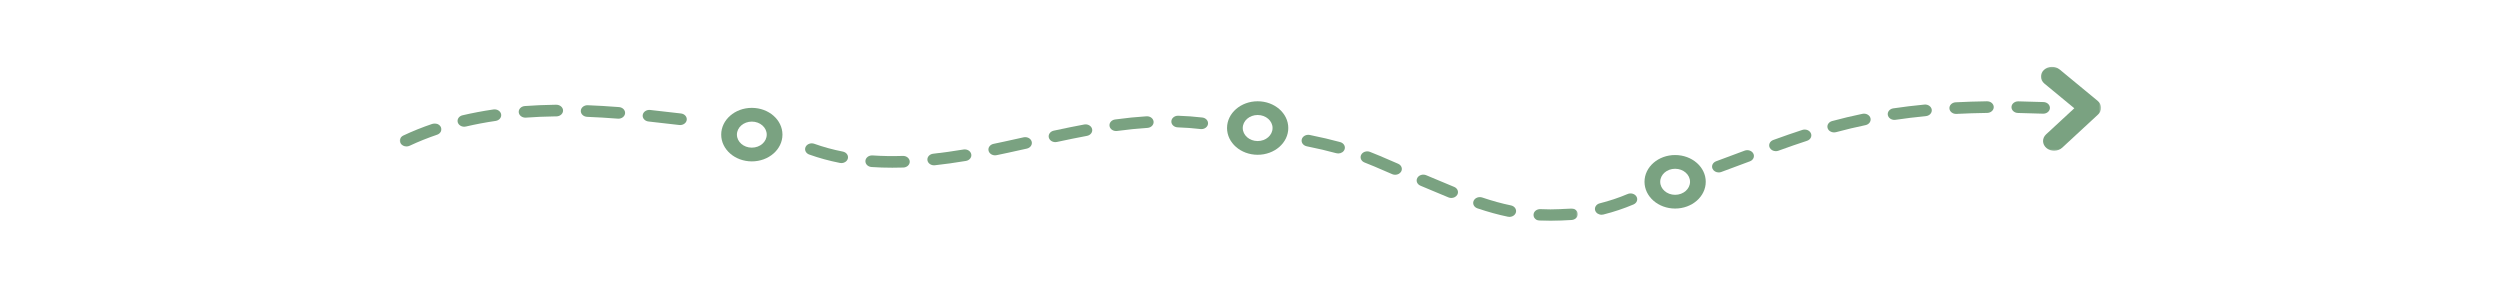 <svg width="1200" height="139" viewBox="0 0 1200 139" fill="none" xmlns="http://www.w3.org/2000/svg">
<g opacity="0.6">
<path d="M360.877 70.871C356.925 70.871 353.719 68.073 353.719 64.62C353.719 61.167 356.925 58.369 360.877 58.369C364.829 58.369 368.031 61.167 368.031 64.62C368.031 68.073 364.829 70.871 360.877 70.871ZM360.877 51.775C352.758 51.775 346.179 57.53 346.179 64.62C346.179 71.713 352.758 77.465 360.877 77.465C368.996 77.465 375.575 71.713 375.575 64.62C375.575 57.53 368.996 51.775 360.877 51.775Z" fill="#21642D"/>
<path d="M603.675 67.707C599.723 67.707 596.521 64.903 596.521 61.45C596.521 57.997 599.723 55.199 603.675 55.199C607.628 55.199 610.83 57.997 610.83 61.45C610.83 64.903 607.628 67.707 603.675 67.707ZM603.675 48.611C595.56 48.611 588.977 54.36 588.977 61.45C588.977 68.547 595.56 74.295 603.675 74.295C611.794 74.295 618.377 68.547 618.377 61.45C618.377 54.36 611.794 48.611 603.675 48.611Z" fill="#21642D"/>
<path d="M804.057 93.512C800.105 93.512 796.903 90.711 796.903 87.258C796.903 83.808 800.105 81.007 804.057 81.007C808.009 81.007 811.215 83.808 811.215 87.258C811.215 90.711 808.009 93.512 804.057 93.512ZM804.057 74.416C795.942 74.416 789.363 80.165 789.363 87.258C789.363 94.352 795.942 100.1 804.057 100.1C812.176 100.1 818.759 94.352 818.759 87.258C818.759 80.165 812.176 74.416 804.057 74.416Z" fill="#21642D"/>
<mask id="mask0_113_506" style="mask-type:luminance" maskUnits="userSpaceOnUse" x="979" y="32" width="30" height="41">
<path d="M979.278 32.087H1008.5V72.68H979.278V32.087Z" fill="white"/>
</mask>
<g mask="url(#mask0_113_506)">
<path d="M1006.86 48.395L988.638 33.359C986.498 31.597 983.132 31.68 981.112 33.546C979.089 35.413 979.184 38.357 981.323 40.125L995.672 51.965L982.117 64.499C980.101 66.365 980.195 69.313 982.335 71.074C983.361 71.926 984.675 72.346 985.985 72.346C987.401 72.346 988.813 71.856 989.861 70.89L1007.07 54.97C1008.04 54.077 1008.56 52.878 1008.52 51.644C1008.48 50.414 1007.88 49.244 1006.86 48.395Z" fill="#21642D"/>
</g>
<path d="M267.029 50.277L266.035 50.29C261.243 50.36 256.494 50.563 251.916 50.9C250.158 51.028 248.852 52.376 248.997 53.915C249.139 55.371 250.537 56.471 252.178 56.471C252.265 56.471 252.36 56.468 252.451 56.461C256.883 56.137 261.494 55.937 266.141 55.873L267.113 55.86C268.878 55.838 270.286 54.576 270.268 53.034C270.246 51.492 268.747 50.264 267.029 50.277Z" fill="#21642D"/>
<path d="M297.135 51.4C291.84 50.986 286.931 50.697 282.12 50.506C280.337 50.452 278.863 51.632 278.787 53.167C278.707 54.709 280.071 56.013 281.836 56.083C286.549 56.267 291.371 56.557 296.564 56.957C296.665 56.967 296.76 56.97 296.855 56.97C298.492 56.97 299.886 55.88 300.035 54.43C300.188 52.891 298.889 51.536 297.135 51.4Z" fill="#21642D"/>
<path d="M326.899 54.468C321.244 53.787 316.528 53.247 312.055 52.779C310.308 52.595 308.714 53.685 308.503 55.218C308.292 56.747 309.541 58.137 311.295 58.321C315.723 58.785 320.403 59.32 326.022 60C326.171 60.019 326.317 60.026 326.462 60.026C328.034 60.026 329.403 59.014 329.625 57.622C329.865 56.089 328.646 54.684 326.899 54.468Z" fill="#21642D"/>
<mask id="mask1_113_506" style="mask-type:luminance" maskUnits="userSpaceOnUse" x="191" y="58" width="22" height="14">
<path d="M191.5 58.843H212.57V71.052H191.5V58.843Z" fill="white"/>
</mask>
<g mask="url(#mask1_113_506)">
<path d="M207.497 59.463C202.679 61.097 198.007 62.973 193.607 65.046C192.053 65.777 191.471 67.466 192.308 68.826C192.886 69.764 193.985 70.295 195.124 70.295C195.634 70.295 196.151 70.187 196.635 69.958C200.801 68 205.237 66.219 209.812 64.664C211.46 64.108 212.275 62.49 211.635 61.052C210.994 59.615 209.142 58.903 207.497 59.463Z" fill="#21642D"/>
</g>
<path d="M236.865 52.535C231.763 53.282 226.763 54.226 221.999 55.339C220.296 55.733 219.281 57.262 219.735 58.754C220.121 60 221.409 60.827 222.818 60.827C223.094 60.827 223.375 60.792 223.647 60.731C228.218 59.663 233.018 58.757 237.92 58.041C239.659 57.787 240.831 56.347 240.54 54.824C240.249 53.307 238.597 52.283 236.865 52.535Z" fill="#21642D"/>
<path d="M520.417 59.758C516.028 60.576 511.381 61.517 505.792 62.719C504.078 63.091 503.033 64.601 503.452 66.095C503.816 67.37 505.119 68.222 506.556 68.222C506.807 68.222 507.062 68.197 507.32 68.14C512.841 66.951 517.426 66.022 521.749 65.218C523.474 64.897 524.573 63.415 524.205 61.905C523.834 60.398 522.142 59.437 520.417 59.758Z" fill="#21642D"/>
<path d="M550.312 55.822C545.483 56.127 540.559 56.623 535.246 57.345C533.503 57.581 532.31 59.008 532.579 60.531C532.826 61.908 534.18 62.894 535.734 62.894C535.894 62.894 536.062 62.884 536.225 62.862C541.364 62.169 546.12 61.685 550.771 61.39C552.532 61.282 553.853 59.943 553.729 58.404C553.598 56.868 552.084 55.708 550.312 55.822Z" fill="#21642D"/>
<path d="M491.312 65.917C488.317 66.588 485.322 67.252 482.334 67.898C480.533 68.292 478.717 68.677 476.901 69.052C475.184 69.408 474.117 70.909 474.525 72.41C474.871 73.691 476.184 74.559 477.633 74.559C477.873 74.559 478.124 74.534 478.368 74.483C480.213 74.101 482.047 73.713 483.874 73.319C486.876 72.667 489.878 71.999 492.891 71.329C494.602 70.947 495.631 69.424 495.198 67.93C494.762 66.442 493.029 65.535 491.312 65.917Z" fill="#21642D"/>
<path d="M577.103 56.407C573.362 55.965 569.479 55.682 565.556 55.555C563.788 55.495 562.31 56.703 562.248 58.245C562.183 59.787 563.558 61.081 565.323 61.135C569.042 61.256 572.714 61.523 576.248 61.943C576.39 61.956 576.535 61.968 576.677 61.968C578.253 61.968 579.625 60.944 579.84 59.545C580.076 58.019 578.85 56.614 577.103 56.407Z" fill="#21642D"/>
<path d="M433.367 74.842C428.349 75.001 423.454 74.925 418.833 74.607C417.075 74.483 415.539 75.637 415.401 77.173C415.266 78.712 416.58 80.053 418.338 80.171C421.555 80.394 424.906 80.502 428.298 80.502C430.037 80.502 431.82 80.473 433.6 80.419C435.365 80.362 436.74 79.068 436.675 77.526C436.613 75.987 435.092 74.769 433.367 74.842Z" fill="#21642D"/>
<path d="M404.553 72.76C399.8 71.825 395.19 70.562 390.852 69.014C389.222 68.432 387.351 69.113 386.681 70.54C386.016 71.965 386.798 73.599 388.428 74.178C393.097 75.847 398.05 77.204 403.152 78.206C403.388 78.251 403.625 78.273 403.854 78.273C405.317 78.273 406.638 77.392 406.969 76.095C407.359 74.591 406.274 73.097 404.553 72.76Z" fill="#21642D"/>
<path d="M462.458 71.761C457.316 72.617 452.57 73.281 447.942 73.787C446.188 73.974 444.947 75.37 445.165 76.903C445.369 78.311 446.741 79.347 448.331 79.347C448.466 79.347 448.597 79.341 448.731 79.325C453.498 78.807 458.378 78.127 463.655 77.246C465.387 76.957 466.526 75.494 466.195 73.984C465.864 72.467 464.194 71.472 462.458 71.761Z" fill="#21642D"/>
<path d="M643.305 68.206C638.913 67.008 634.134 65.885 628.687 64.785C626.973 64.436 625.252 65.37 624.851 66.871C624.455 68.375 625.528 69.873 627.246 70.222C632.533 71.294 637.159 72.375 641.398 73.535C641.711 73.624 642.039 73.662 642.351 73.662C643.709 73.662 644.975 72.899 645.397 71.704C645.925 70.232 644.99 68.671 643.305 68.206Z" fill="#21642D"/>
<path d="M725.264 98.593C720.897 97.693 716.385 96.456 711.468 94.8C709.816 94.25 707.975 94.965 707.342 96.406C706.708 97.843 707.531 99.458 709.176 100.008C714.369 101.753 719.147 103.07 723.797 104.027C724.049 104.078 724.292 104.103 724.532 104.103C725.981 104.103 727.298 103.232 727.64 101.947C728.044 100.45 726.982 98.946 725.264 98.593Z" fill="#21642D"/>
<path d="M781.277 93.121C777.008 94.933 772.503 96.437 767.881 97.595C766.182 98.021 765.206 99.569 765.69 101.048C766.094 102.275 767.372 103.073 768.762 103.073C769.053 103.073 769.348 103.038 769.642 102.965C774.613 101.715 779.464 100.097 784.064 98.145C785.654 97.474 786.317 95.805 785.545 94.415C784.777 93.032 782.863 92.454 781.277 93.121Z" fill="#21642D"/>
<mask id="mask2_113_506" style="mask-type:luminance" maskUnits="userSpaceOnUse" x="735" y="100" width="23" height="7">
<path d="M735.199 100.008H757.393V106.087H735.199V100.008Z" fill="white"/>
</mask>
<g mask="url(#mask2_113_506)">
<path d="M753.798 100.033C750.636 100.345 747.426 100.504 744.256 100.504C744.249 100.504 744.238 100.504 744.231 100.504C742.648 100.504 741.039 100.463 739.453 100.383C737.677 100.288 736.181 101.471 736.083 103.013C735.978 104.548 737.328 105.868 739.089 105.957C740.796 106.043 742.524 106.087 744.231 106.087C744.238 106.087 744.249 106.087 744.256 106.087C747.663 106.087 751.116 105.915 754.515 105.582C756.265 105.41 757.524 104.03 757.332 102.494C757.135 100.965 755.556 99.865 753.798 100.033Z" fill="#21642D"/>
</g>
<path d="M697.996 89.709C695.322 88.616 692.654 87.493 689.987 86.368C688.182 85.611 686.373 84.845 684.561 84.094C682.967 83.433 681.064 84.024 680.307 85.417C679.546 86.81 680.223 88.472 681.817 89.134C683.619 89.884 685.416 90.644 687.214 91.398C689.9 92.529 692.585 93.658 695.285 94.765C695.722 94.943 696.184 95.029 696.639 95.029C697.84 95.029 698.99 94.434 699.532 93.42C700.282 92.024 699.59 90.364 697.996 89.709Z" fill="#21642D"/>
<path d="M671.093 78.594C669.761 78.028 668.48 77.472 667.221 76.928C663.993 75.529 660.947 74.203 657.577 72.896C655.969 72.27 654.08 72.906 653.363 74.314C652.643 75.723 653.374 77.37 654.983 77.999C658.229 79.255 661.216 80.552 664.382 81.929C665.656 82.476 666.952 83.039 668.291 83.611C668.742 83.802 669.222 83.894 669.692 83.894C670.875 83.894 672.01 83.316 672.563 82.327C673.335 80.94 672.68 79.271 671.093 78.594Z" fill="#21642D"/>
<path d="M865.132 62.359C860.823 63.758 856.383 65.297 851.169 67.192C849.542 67.787 848.767 69.418 849.444 70.842C849.957 71.914 851.147 72.562 852.399 72.562C852.806 72.562 853.221 72.492 853.621 72.346C858.763 70.48 863.126 68.966 867.362 67.59C869.015 67.055 869.859 65.447 869.24 64.003C868.625 62.556 866.784 61.822 865.132 62.359Z" fill="#21642D"/>
<path d="M953.801 48.617C953.787 48.617 953.765 48.617 953.747 48.617C948.619 48.691 943.561 48.853 938.725 49.101C936.963 49.193 935.62 50.512 935.722 52.048C935.824 53.536 937.229 54.678 938.91 54.678C938.972 54.678 939.034 54.678 939.096 54.671C943.848 54.43 948.812 54.271 953.852 54.201C955.617 54.175 957.022 52.907 956.996 51.364C956.967 49.838 955.541 48.617 953.801 48.617Z" fill="#21642D"/>
<path d="M837.424 72.308L837.318 72.346C832.929 74 828.392 75.71 823.755 77.402C822.125 77.996 821.357 79.63 822.038 81.052C822.547 82.123 823.734 82.772 824.985 82.772C825.397 82.772 825.811 82.702 826.212 82.552C830.888 80.848 835.444 79.135 839.847 77.475L839.953 77.437C841.576 76.826 842.322 75.182 841.623 73.767C840.924 72.349 839.043 71.698 837.424 72.308Z" fill="#21642D"/>
<path d="M983.958 51.899C984.035 50.363 982.67 49.056 980.909 48.989C976.778 48.827 972.692 48.716 968.769 48.646C968.747 48.646 968.729 48.646 968.707 48.646C966.967 48.646 965.544 49.861 965.512 51.384C965.479 52.926 966.88 54.201 968.645 54.229C972.517 54.296 976.549 54.407 980.625 54.566C980.676 54.566 980.719 54.566 980.77 54.566C982.466 54.566 983.882 53.396 983.958 51.899Z" fill="#21642D"/>
<path d="M923.713 50.194C918.637 50.681 913.611 51.288 908.775 52.01C907.039 52.264 905.864 53.705 906.158 55.224C906.428 56.589 907.778 57.552 909.306 57.552C909.485 57.552 909.663 57.536 909.845 57.511C914.554 56.814 919.456 56.217 924.412 55.746C926.166 55.574 927.432 54.197 927.243 52.665C927.047 51.133 925.471 50.023 923.713 50.194Z" fill="#21642D"/>
<path d="M893.975 54.633C889.073 55.651 884.306 56.786 879.404 58.108C877.719 58.557 876.769 60.121 877.29 61.596C877.716 62.795 878.978 63.568 880.343 63.568C880.656 63.568 880.973 63.526 881.285 63.44C886.053 62.156 890.685 61.053 895.452 60.064C897.17 59.708 898.233 58.2 897.825 56.7C897.417 55.202 895.7 54.277 893.975 54.633Z" fill="#21642D"/>
</g>
</svg>
